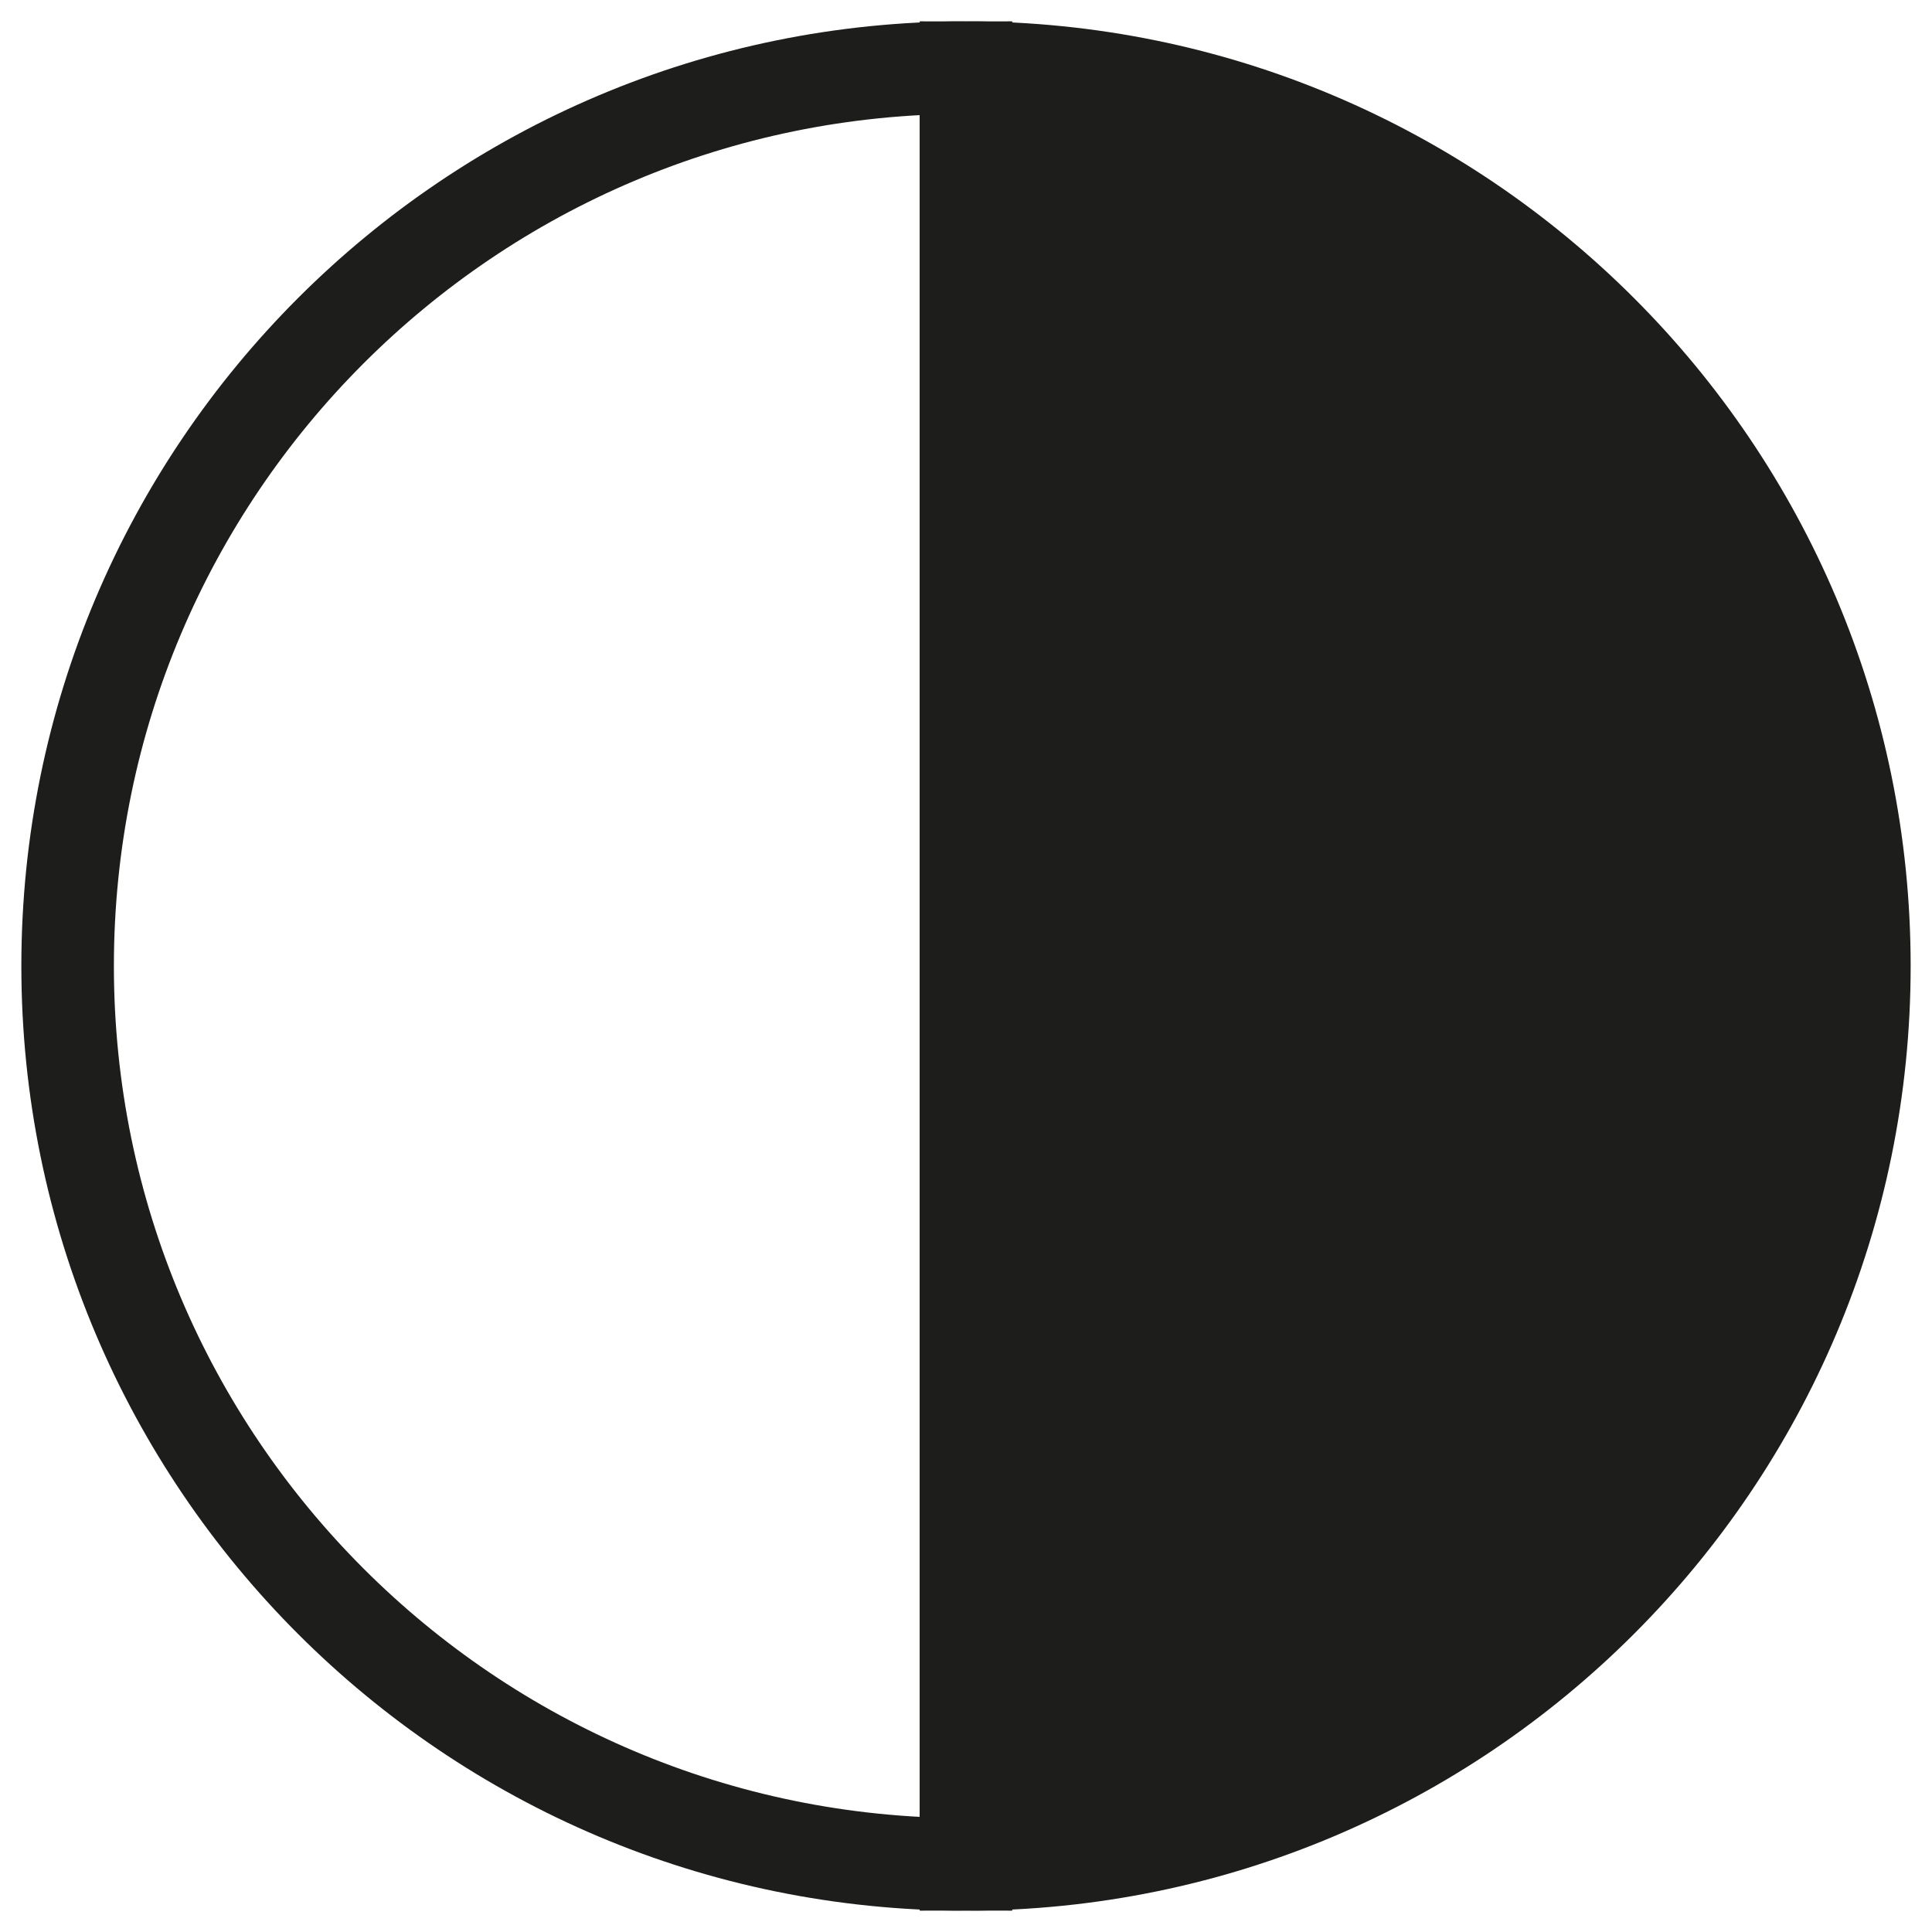 <?xml version="1.0" encoding="UTF-8"?><svg id="Layer_1" xmlns="http://www.w3.org/2000/svg" viewBox="0 0 100 100"><defs><style>.cls-1{fill:#1d1d1b;}.cls-1,.cls-2{stroke:#1d1d1b;stroke-miterlimit:10;stroke-width:4.79px;}.cls-2{fill:none;}</style></defs><path class="cls-1" d="M96.5,50c0,25.68-20.82,46.5-46.5,46.5V3.5c25.68,0,46.5,20.82,46.5,46.5Z"/><path class="cls-2" d="M50,3.5V96.5c-25.68,0-46.5-20.82-46.5-46.5S24.32,3.5,50,3.5Z"/></svg>
